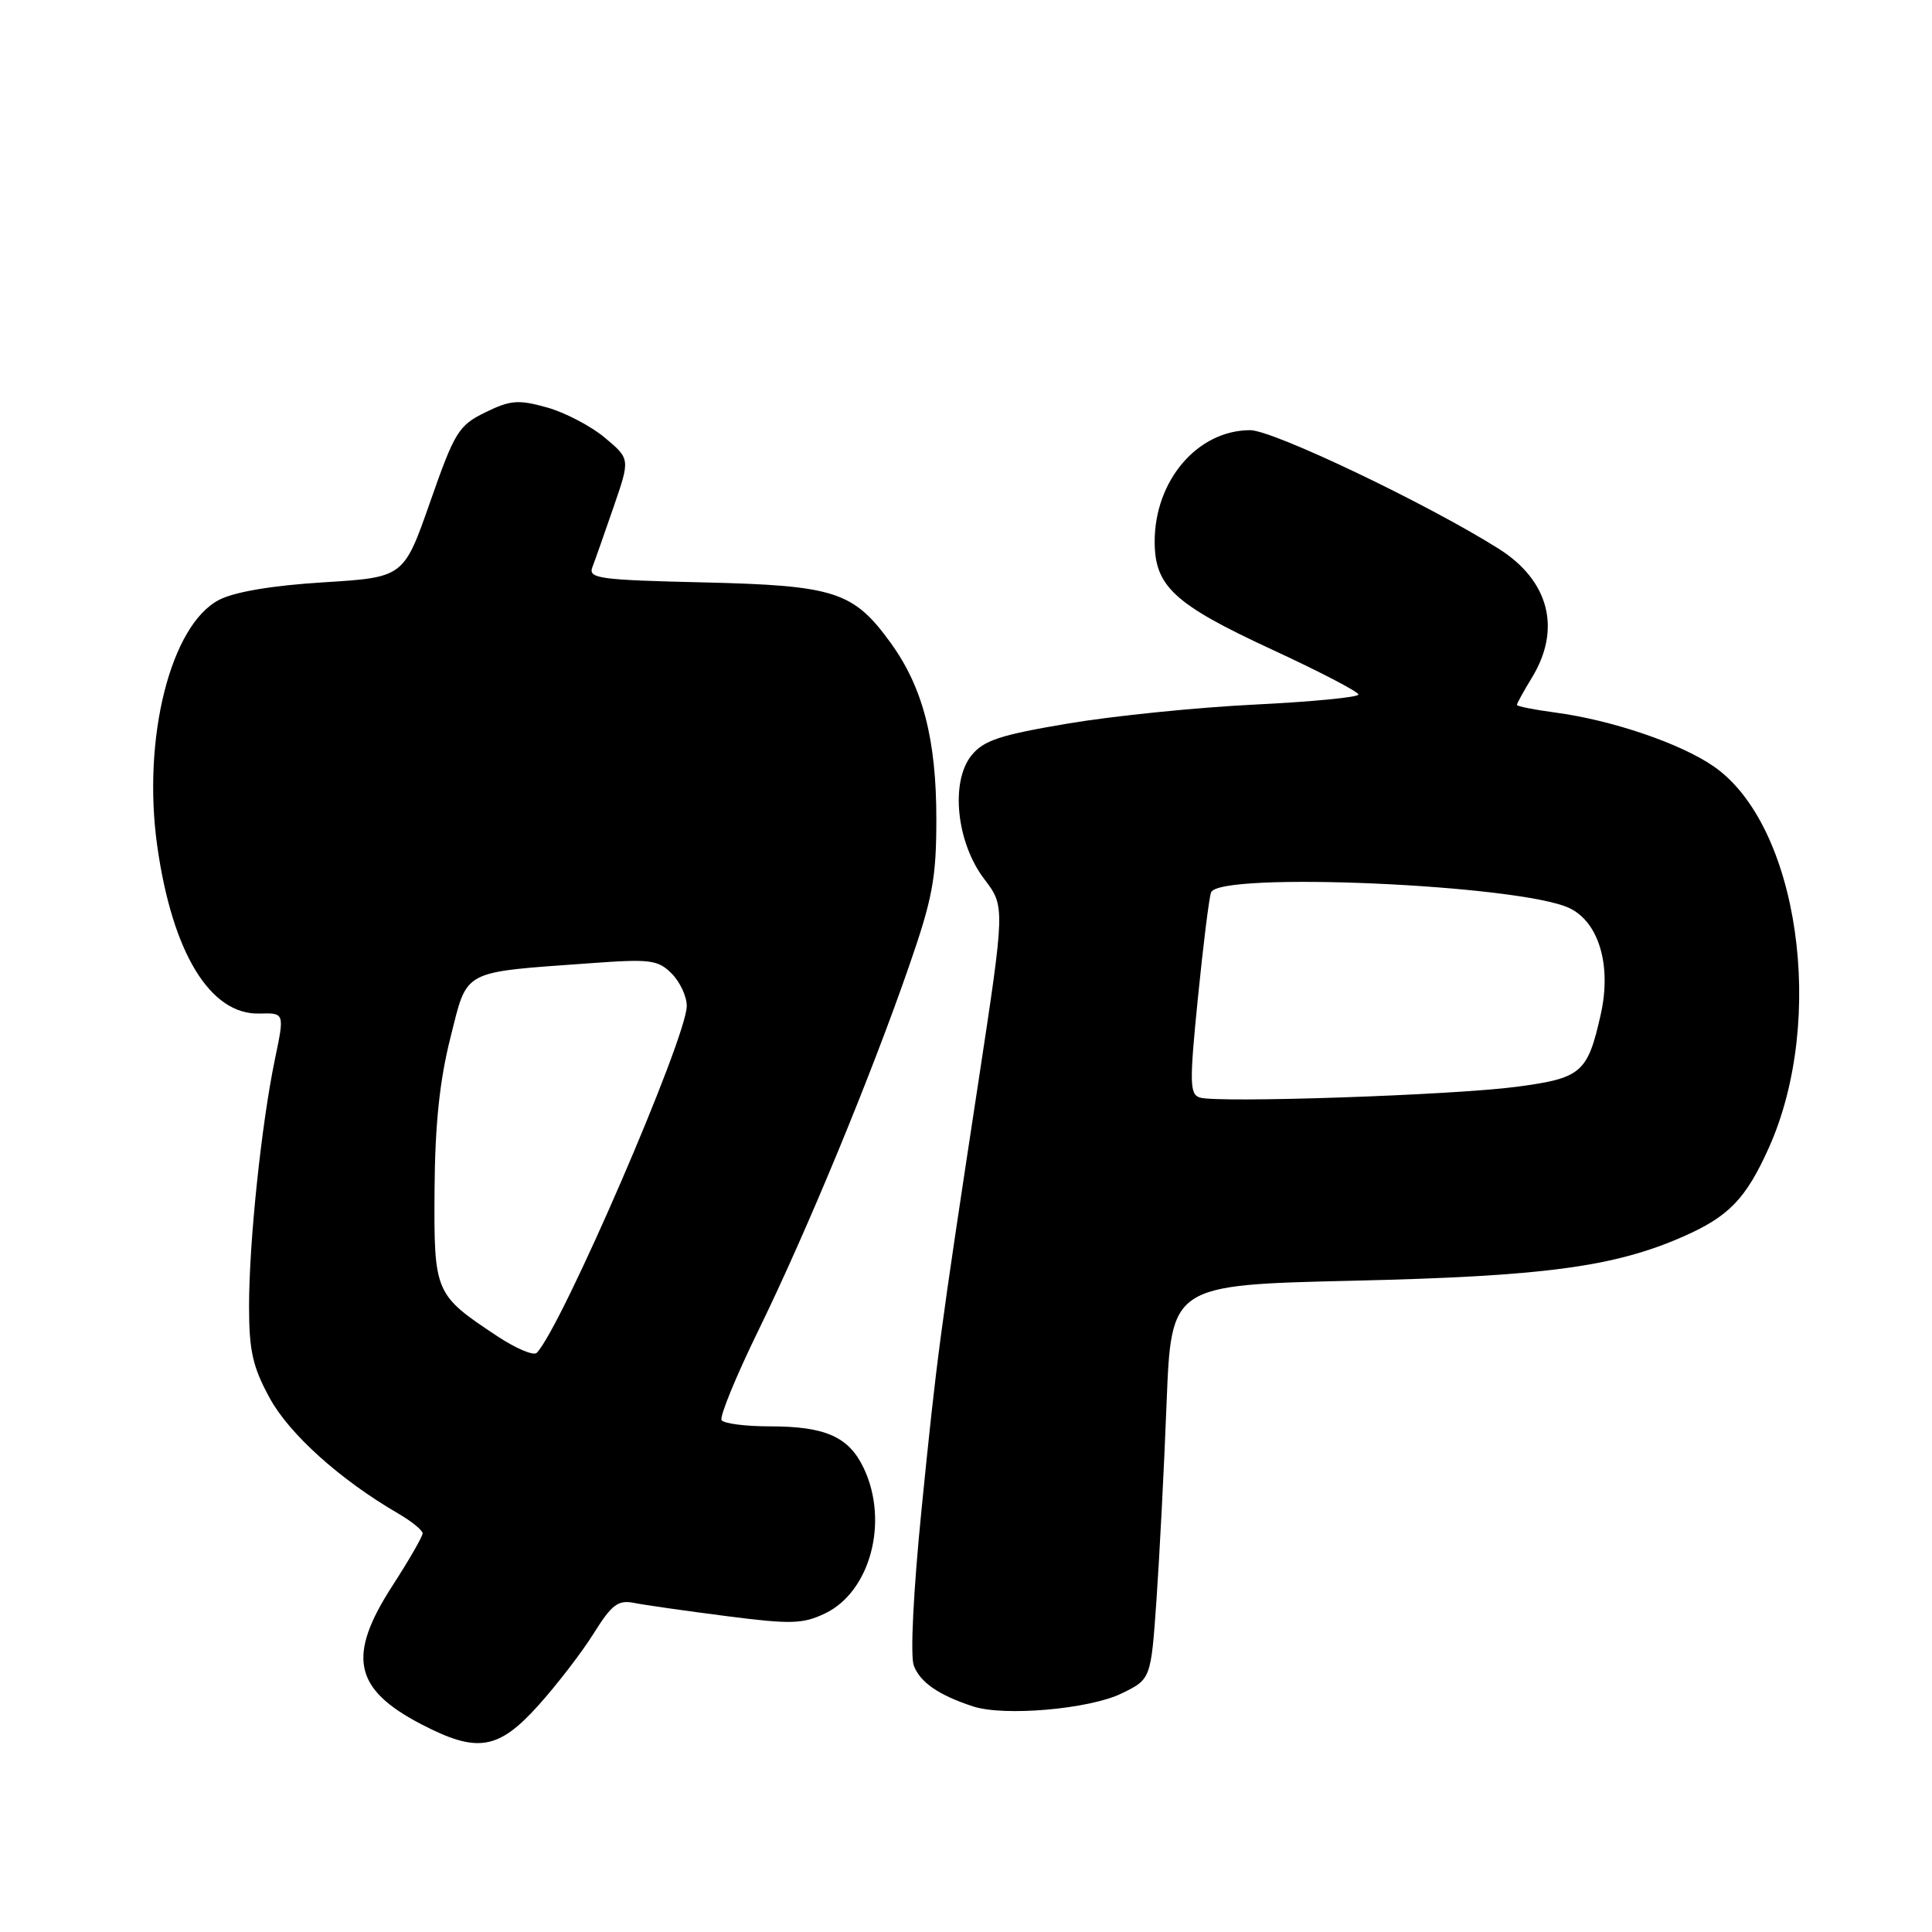 <?xml version="1.0" encoding="UTF-8" standalone="no"?>
<!DOCTYPE svg PUBLIC "-//W3C//DTD SVG 1.1//EN" "http://www.w3.org/Graphics/SVG/1.1/DTD/svg11.dtd" >
<svg xmlns="http://www.w3.org/2000/svg" xmlns:xlink="http://www.w3.org/1999/xlink" version="1.1" viewBox="0 0 256 256">
 <g >
 <path fill="currentColor"
d=" M 71.33 225.98 C 73.81 223.22 77.12 218.92 78.67 216.43 C 81.06 212.61 81.89 211.98 84.00 212.39 C 85.38 212.67 90.88 213.45 96.23 214.14 C 104.80 215.24 106.36 215.20 109.32 213.79 C 115.32 210.92 117.81 201.61 114.45 194.54 C 112.48 190.38 109.38 189.00 102.01 189.00 C 98.77 189.00 95.89 188.63 95.61 188.17 C 95.33 187.72 97.53 182.35 100.51 176.25 C 106.91 163.14 115.38 142.66 120.44 128.06 C 123.57 119.05 124.07 116.37 124.07 108.56 C 124.08 98.01 122.29 91.08 118.03 85.20 C 113.07 78.36 110.66 77.58 93.18 77.17 C 79.40 76.85 77.92 76.65 78.49 75.16 C 78.84 74.25 80.11 70.65 81.31 67.16 C 83.50 60.81 83.50 60.81 80.16 58.01 C 78.33 56.47 74.87 54.66 72.48 53.99 C 68.68 52.93 67.64 53.01 64.31 54.64 C 60.77 56.37 60.25 57.21 57.00 66.50 C 53.50 76.50 53.50 76.50 42.88 77.16 C 36.08 77.58 31.10 78.42 29.04 79.48 C 22.60 82.81 18.82 97.85 20.84 112.13 C 22.84 126.27 27.86 134.49 34.38 134.30 C 37.71 134.21 37.71 134.21 36.43 140.35 C 34.64 148.95 33.00 164.59 33.00 173.08 C 33.00 178.97 33.48 181.11 35.72 185.22 C 38.33 190.02 45.07 196.08 52.75 200.54 C 54.54 201.58 56.00 202.77 56.00 203.18 C 56.00 203.59 54.20 206.72 52.00 210.12 C 45.96 219.46 46.87 223.81 55.82 228.47 C 63.23 232.33 66.02 231.88 71.33 225.98 Z  M 148.62 224.39 C 152.50 222.50 152.50 222.50 153.24 212.00 C 153.64 206.22 154.25 194.47 154.58 185.88 C 155.20 170.26 155.20 170.26 179.35 169.70 C 204.53 169.12 213.86 167.88 222.99 163.87 C 229.08 161.20 231.34 158.85 234.38 152.09 C 242.03 135.04 238.32 109.35 227.09 101.56 C 222.67 98.50 213.58 95.41 206.04 94.41 C 203.27 94.04 201.00 93.59 201.00 93.40 C 201.00 93.20 201.90 91.57 203.00 89.77 C 206.91 83.35 205.27 76.95 198.63 72.74 C 189.23 66.80 168.70 57.00 165.65 57.00 C 158.69 57.01 153.00 63.65 153.00 71.77 C 153.00 77.68 155.59 80.07 168.44 86.02 C 174.80 88.96 180.00 91.66 180.00 92.03 C 180.00 92.39 173.81 92.99 166.25 93.36 C 158.69 93.73 147.59 94.85 141.58 95.86 C 132.54 97.38 130.33 98.10 128.73 100.09 C 125.90 103.59 126.73 111.64 130.42 116.48 C 133.18 120.11 133.18 120.11 129.65 143.30 C 124.46 177.35 124.14 179.78 122.11 200.00 C 121.03 210.79 120.60 219.41 121.08 220.69 C 121.92 222.92 124.38 224.62 128.94 226.11 C 133.07 227.46 144.36 226.47 148.62 224.39 Z  M 65.86 177.03 C 57.59 171.55 57.49 171.32 57.58 157.64 C 57.64 149.02 58.25 143.19 59.68 137.51 C 61.99 128.35 60.99 128.88 78.24 127.63 C 86.15 127.05 87.18 127.18 88.99 128.99 C 90.10 130.10 91.00 132.03 91.00 133.29 C 91.00 137.51 74.40 175.90 71.12 179.26 C 70.71 179.68 68.35 178.68 65.86 177.03 Z  M 158.98 145.43 C 157.63 145.00 157.60 143.48 158.73 132.22 C 159.43 125.22 160.21 118.94 160.47 118.25 C 161.51 115.46 201.41 117.21 207.96 120.33 C 211.86 122.19 213.56 127.93 212.11 134.40 C 210.37 142.17 209.56 142.86 201.00 144.00 C 192.56 145.12 161.32 146.18 158.98 145.43 Z "/>
</g>
</svg>